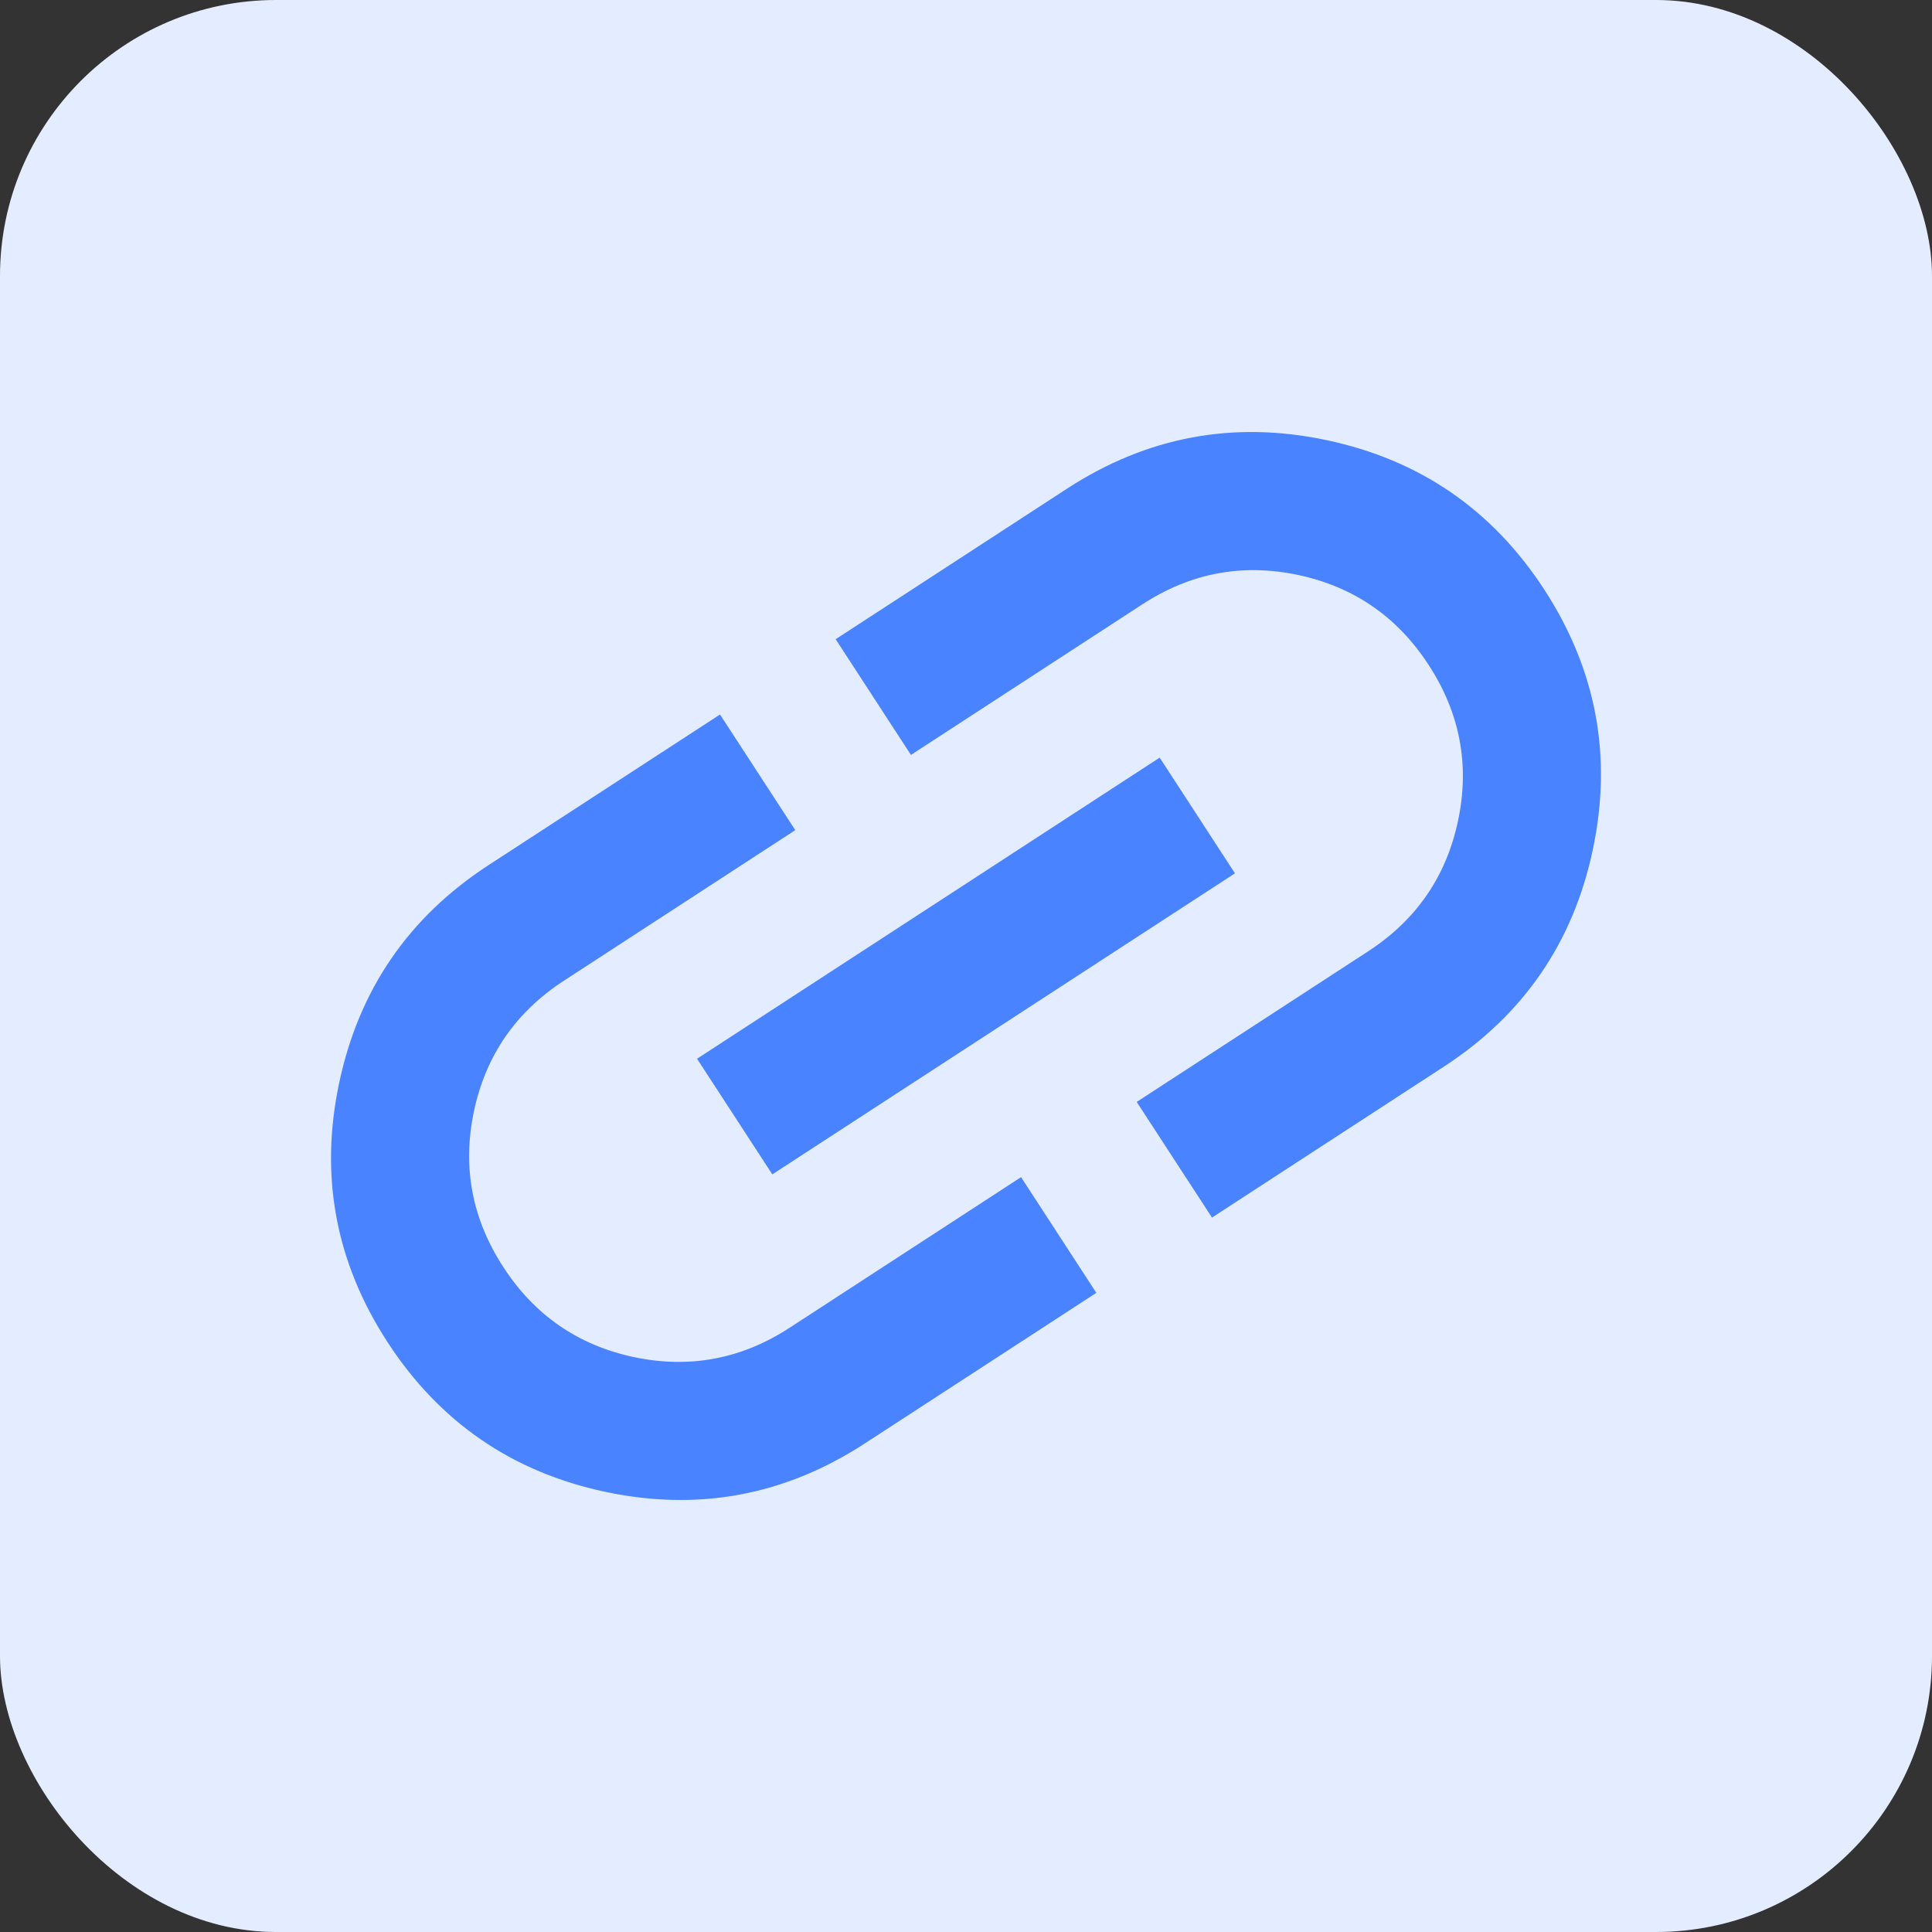 <svg width="28" height="28" viewBox="0 0 28 28" fill="none" xmlns="http://www.w3.org/2000/svg">
<rect x="0" y="0" width="28" height="28" fill="#333333" stroke="none"/>
<rect width="28" height="28" rx="4" fill="#E4ECFF"/>
<path d="M15.889 18.737L12.536 20.918C11.377 21.673 10.123 21.907 8.774 21.621C7.425 21.335 6.373 20.613 5.618 19.454C4.864 18.296 4.629 17.042 4.916 15.692C5.202 14.342 5.924 13.29 7.082 12.537L10.435 10.355L11.526 12.031L8.173 14.213C7.475 14.667 7.04 15.298 6.869 16.105C6.698 16.912 6.84 17.665 7.295 18.364C7.749 19.062 8.38 19.497 9.187 19.668C9.994 19.838 10.747 19.697 11.445 19.242L14.798 17.06L15.889 18.737ZM11.193 17.02L10.102 15.344L16.807 10.98L17.898 12.657L11.193 17.02ZM17.565 17.646L16.474 15.97L19.827 13.788C20.526 13.333 20.96 12.703 21.131 11.895C21.302 11.088 21.16 10.335 20.705 9.637C20.251 8.939 19.62 8.504 18.813 8.333C18.006 8.162 17.253 8.304 16.555 8.759L13.202 10.941L12.111 9.264L15.464 7.082C16.623 6.328 17.878 6.093 19.227 6.379C20.577 6.665 21.628 7.387 22.382 8.546C23.135 9.706 23.37 10.96 23.085 12.31C22.801 13.659 22.078 14.711 20.918 15.464L17.565 17.646Z" fill="#4A83FF"/>
</svg>
